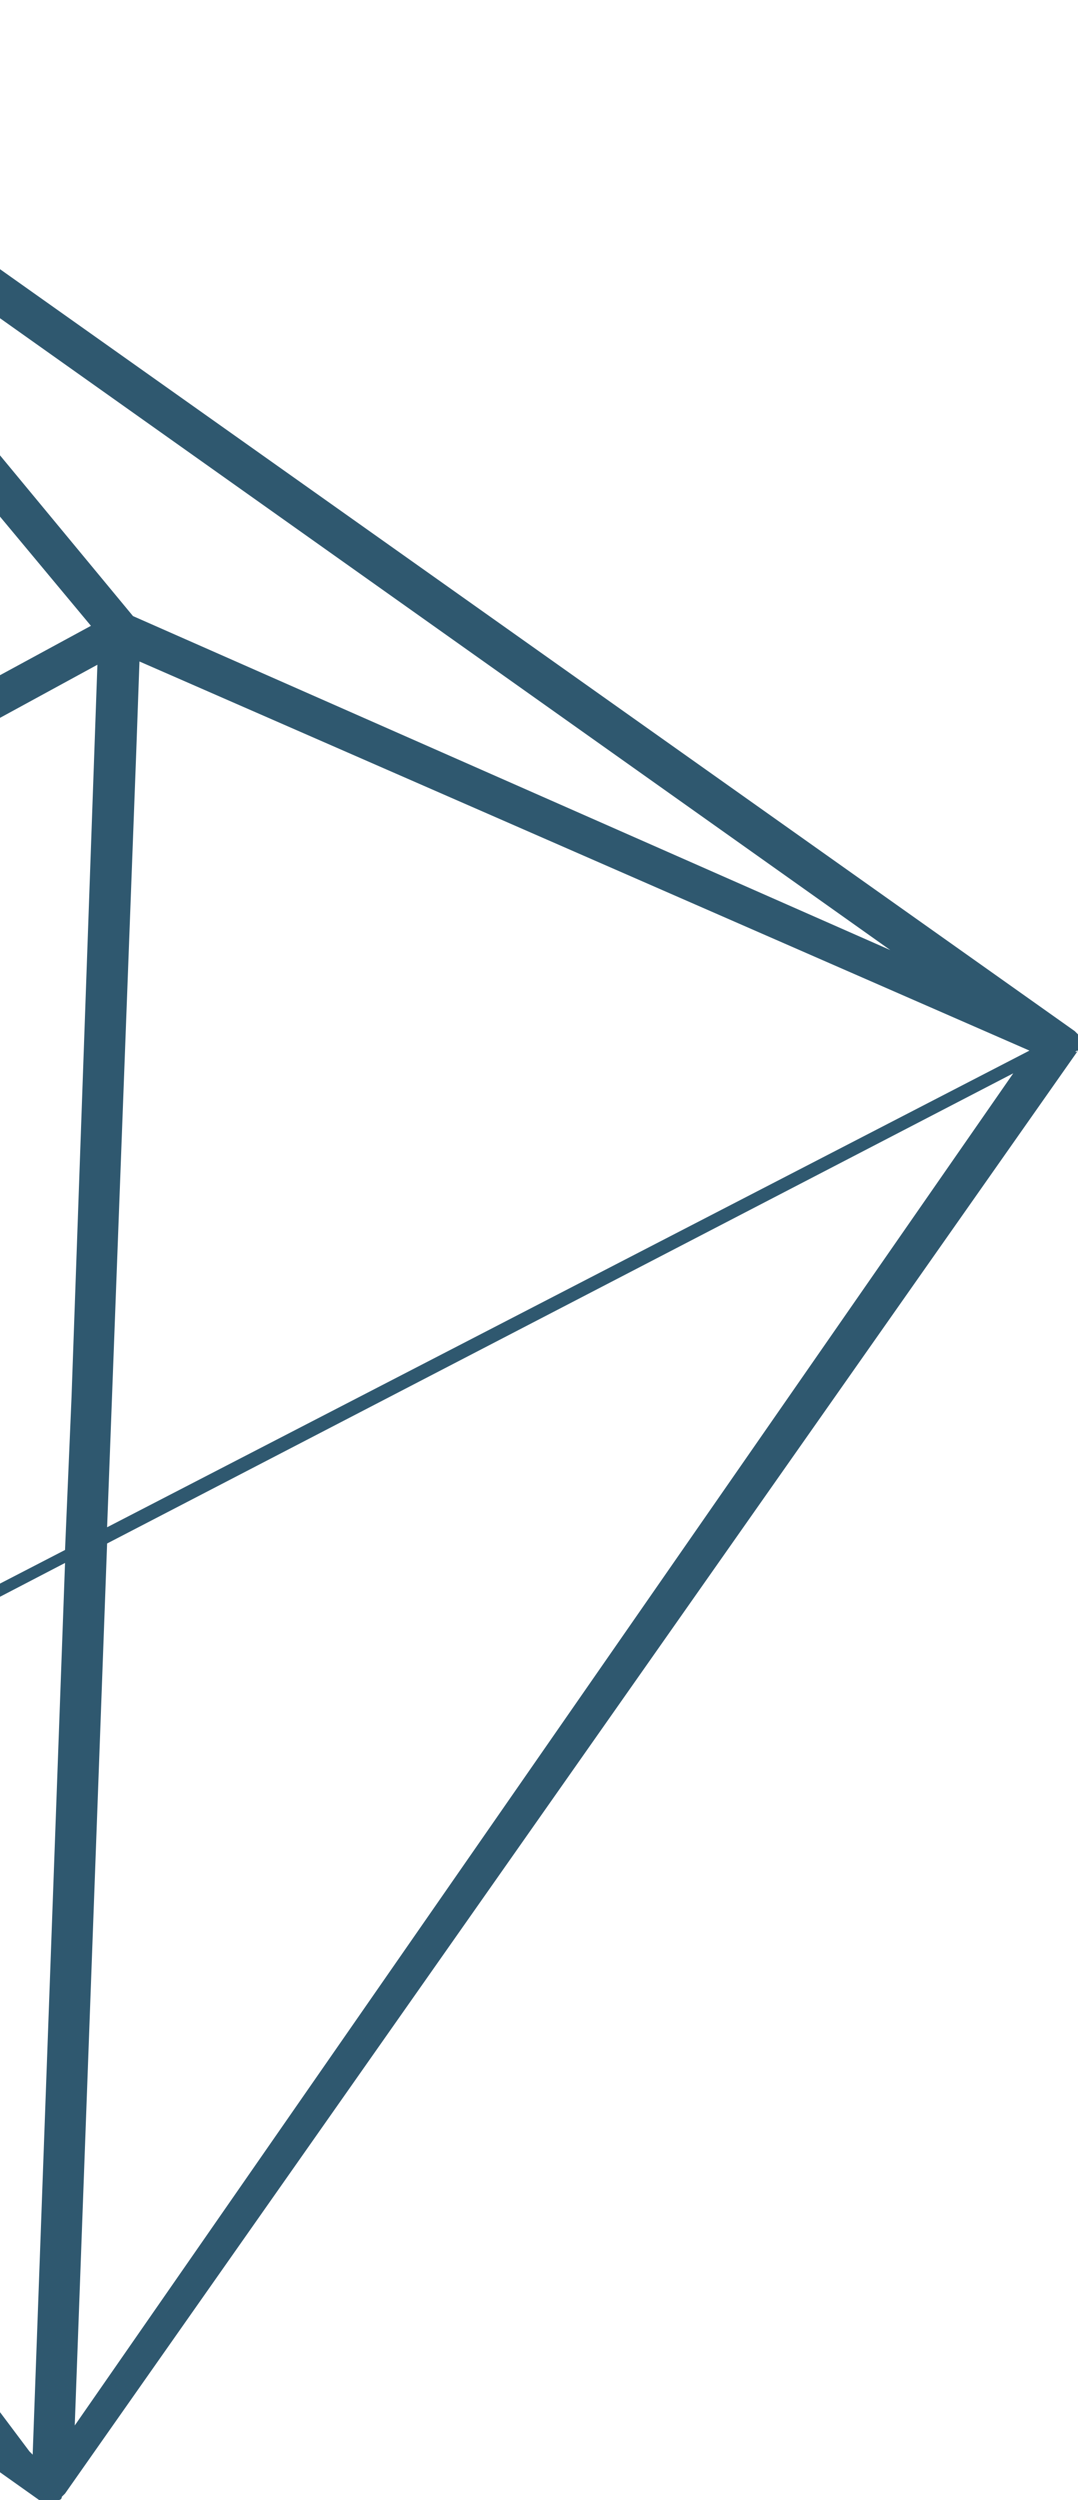 <svg width="85" height="197" viewBox="0 0 85 197" fill="none" xmlns="http://www.w3.org/2000/svg">
<path d="M10.487 48.547L-21.666 9.709L70.2 74.865L10.487 48.547ZM8.446 121.624L79.896 84.575L5.894 191.123L8.446 121.624ZM-35.701 144.109L-0.231 191.379L-103.324 118.558L-35.701 144.109ZM-31.108 5.11L-33.404 71.288L-105.62 110.637L-31.108 5.11ZM10.742 59.279L10.997 52.124L81.172 82.786L8.446 120.346L10.742 59.279ZM-107.662 115.236L-33.404 74.865L-35.701 142.831L-106.641 116.258L-107.662 115.236ZM-32.383 70.777L-30.087 4.599L7.17 49.314L-32.383 70.777ZM5.128 123.157L2.576 193.423L2.321 193.167L-34.68 143.853L5.128 123.157ZM-34.935 142.831L-32.639 74.354L7.68 52.38L5.639 110.126L5.128 122.135L-34.935 142.831ZM85 82.786C85 82.531 85 82.531 85 82.531V82.275V82.019C85 82.019 85 82.019 85 81.764C85 81.764 85 81.764 85 81.508C85 81.508 85 81.508 84.745 81.253L-29.576 0.256C-29.576 0.256 -29.832 0.256 -29.832 0H-30.087H-30.342H-30.597H-30.852C-30.852 0 -31.108 0 -31.108 0.256C-31.108 0.256 -31.108 0.256 -31.108 0.511L-112 114.214V114.47V114.725V114.981V115.236C-112 115.236 -112 115.492 -111.745 115.492C-111.745 115.492 -111.49 115.492 -111.49 115.747L3.087 197C3.087 197 3.087 197 3.342 197C3.342 197 3.342 197 3.597 197H3.852H4.108C4.108 197 4.108 197 4.363 197H4.618C4.618 197 4.873 197 4.873 196.744L5.128 196.489L85 82.786C84.745 83.041 84.745 83.041 85 82.786C84.745 83.041 84.745 82.786 85 82.786C84.745 82.786 84.745 82.786 85 82.786Z" fill="#2F586F"/>
</svg>
